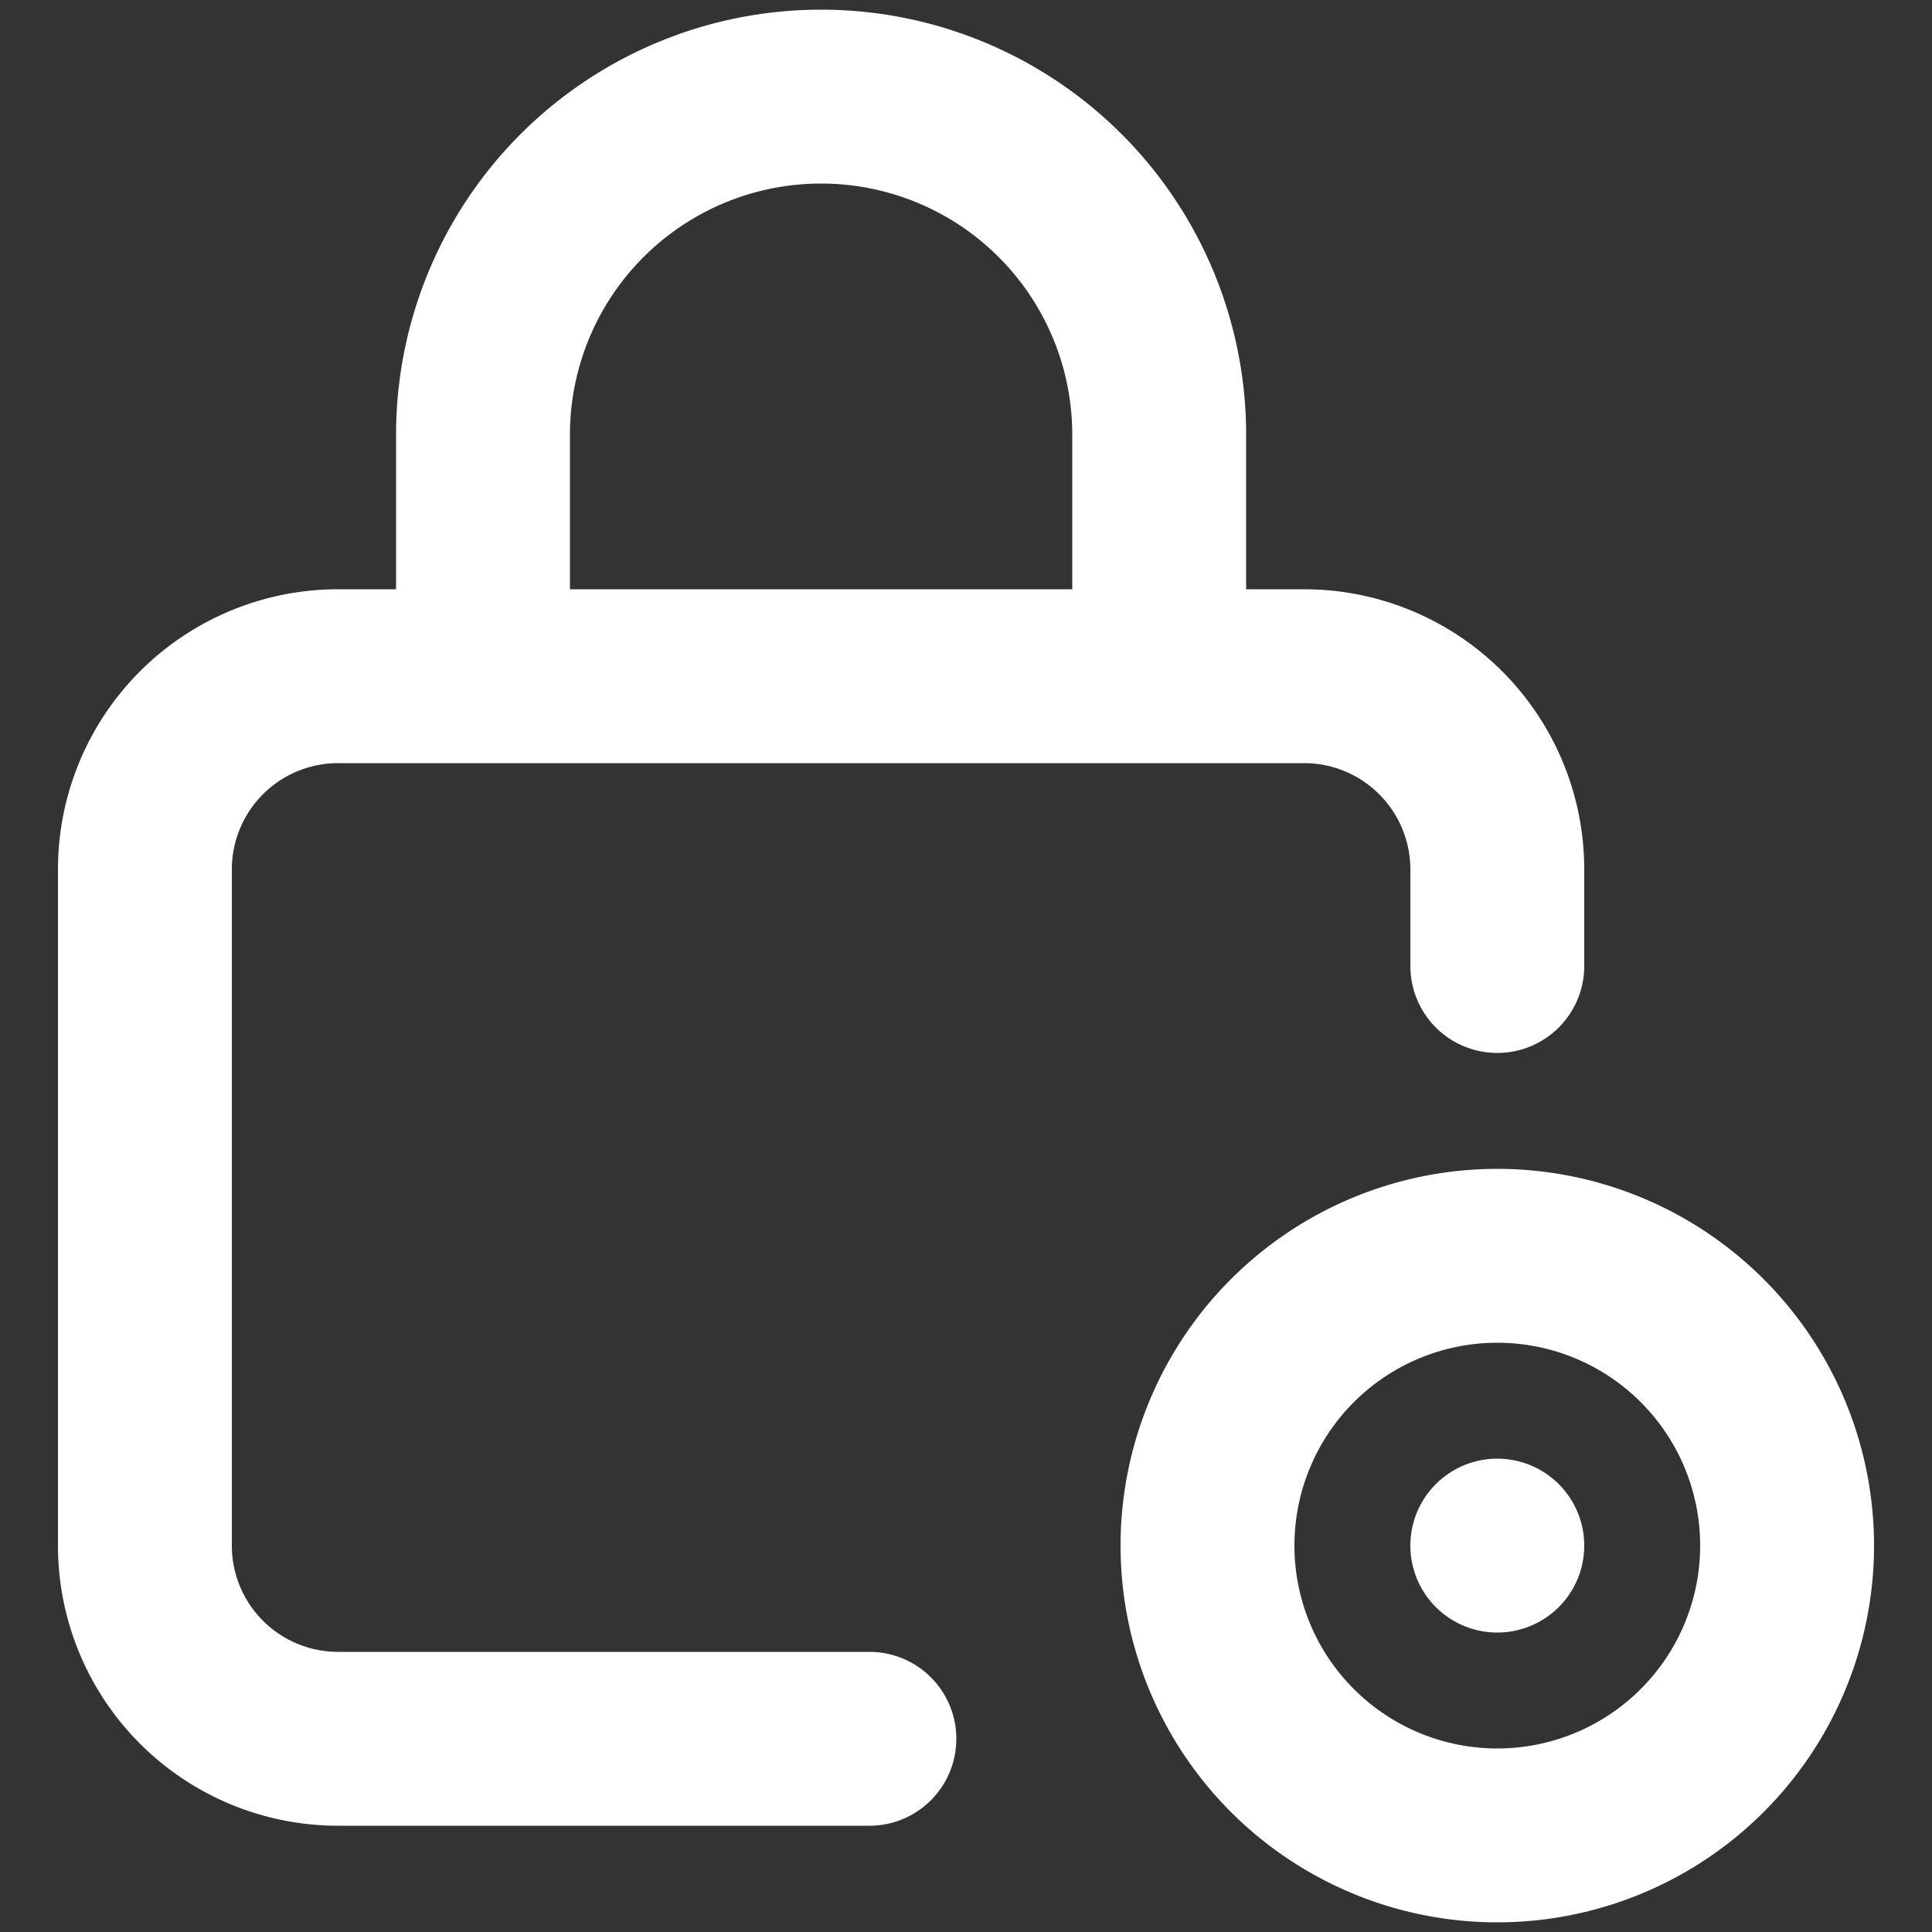 <?xml version="1.0" standalone="no"?><!DOCTYPE svg PUBLIC "-//W3C//DTD SVG 1.1//EN" "http://www.w3.org/Graphics/SVG/1.1/DTD/svg11.dtd"><svg class="icon" width="128px" height="128.00px" viewBox="0 0 1024 1024" version="1.1" xmlns="http://www.w3.org/2000/svg"><rect x="0" y="0" width="1024" height="1024" fill="#333333" stroke="none"/><path d="M209.92 312.32V230.4a225.28 225.28 0 1 1 450.56 0v81.92h30.72A148.48 148.48 0 0 1 839.68 460.8v51.2a46.08 46.08 0 1 1-92.16 0V460.8A56.32 56.32 0 0 0 691.2 404.48H179.2A56.32 56.32 0 0 0 122.88 460.8v358.4A56.32 56.32 0 0 0 179.2 875.52h281.6a46.08 46.08 0 1 1 0 92.16H179.2A148.48 148.48 0 0 1 30.72 819.2V460.8A148.48 148.48 0 0 1 179.2 312.32h30.72z m92.16-81.92v81.92h266.24V230.4a133.12 133.12 0 0 0-266.24 0zM793.6 865.28a46.08 46.08 0 1 0 0-92.16 46.08 46.08 0 0 0 0 92.16z" fill="#ffffff" /><path d="M593.92 819.2a199.68 199.68 0 1 1 399.36 0 199.68 199.68 0 0 1-399.36 0z m199.68-107.52a107.52 107.52 0 1 0 0 215.04 107.52 107.52 0 0 0 0-215.04z" fill="#ffffff" /></svg>